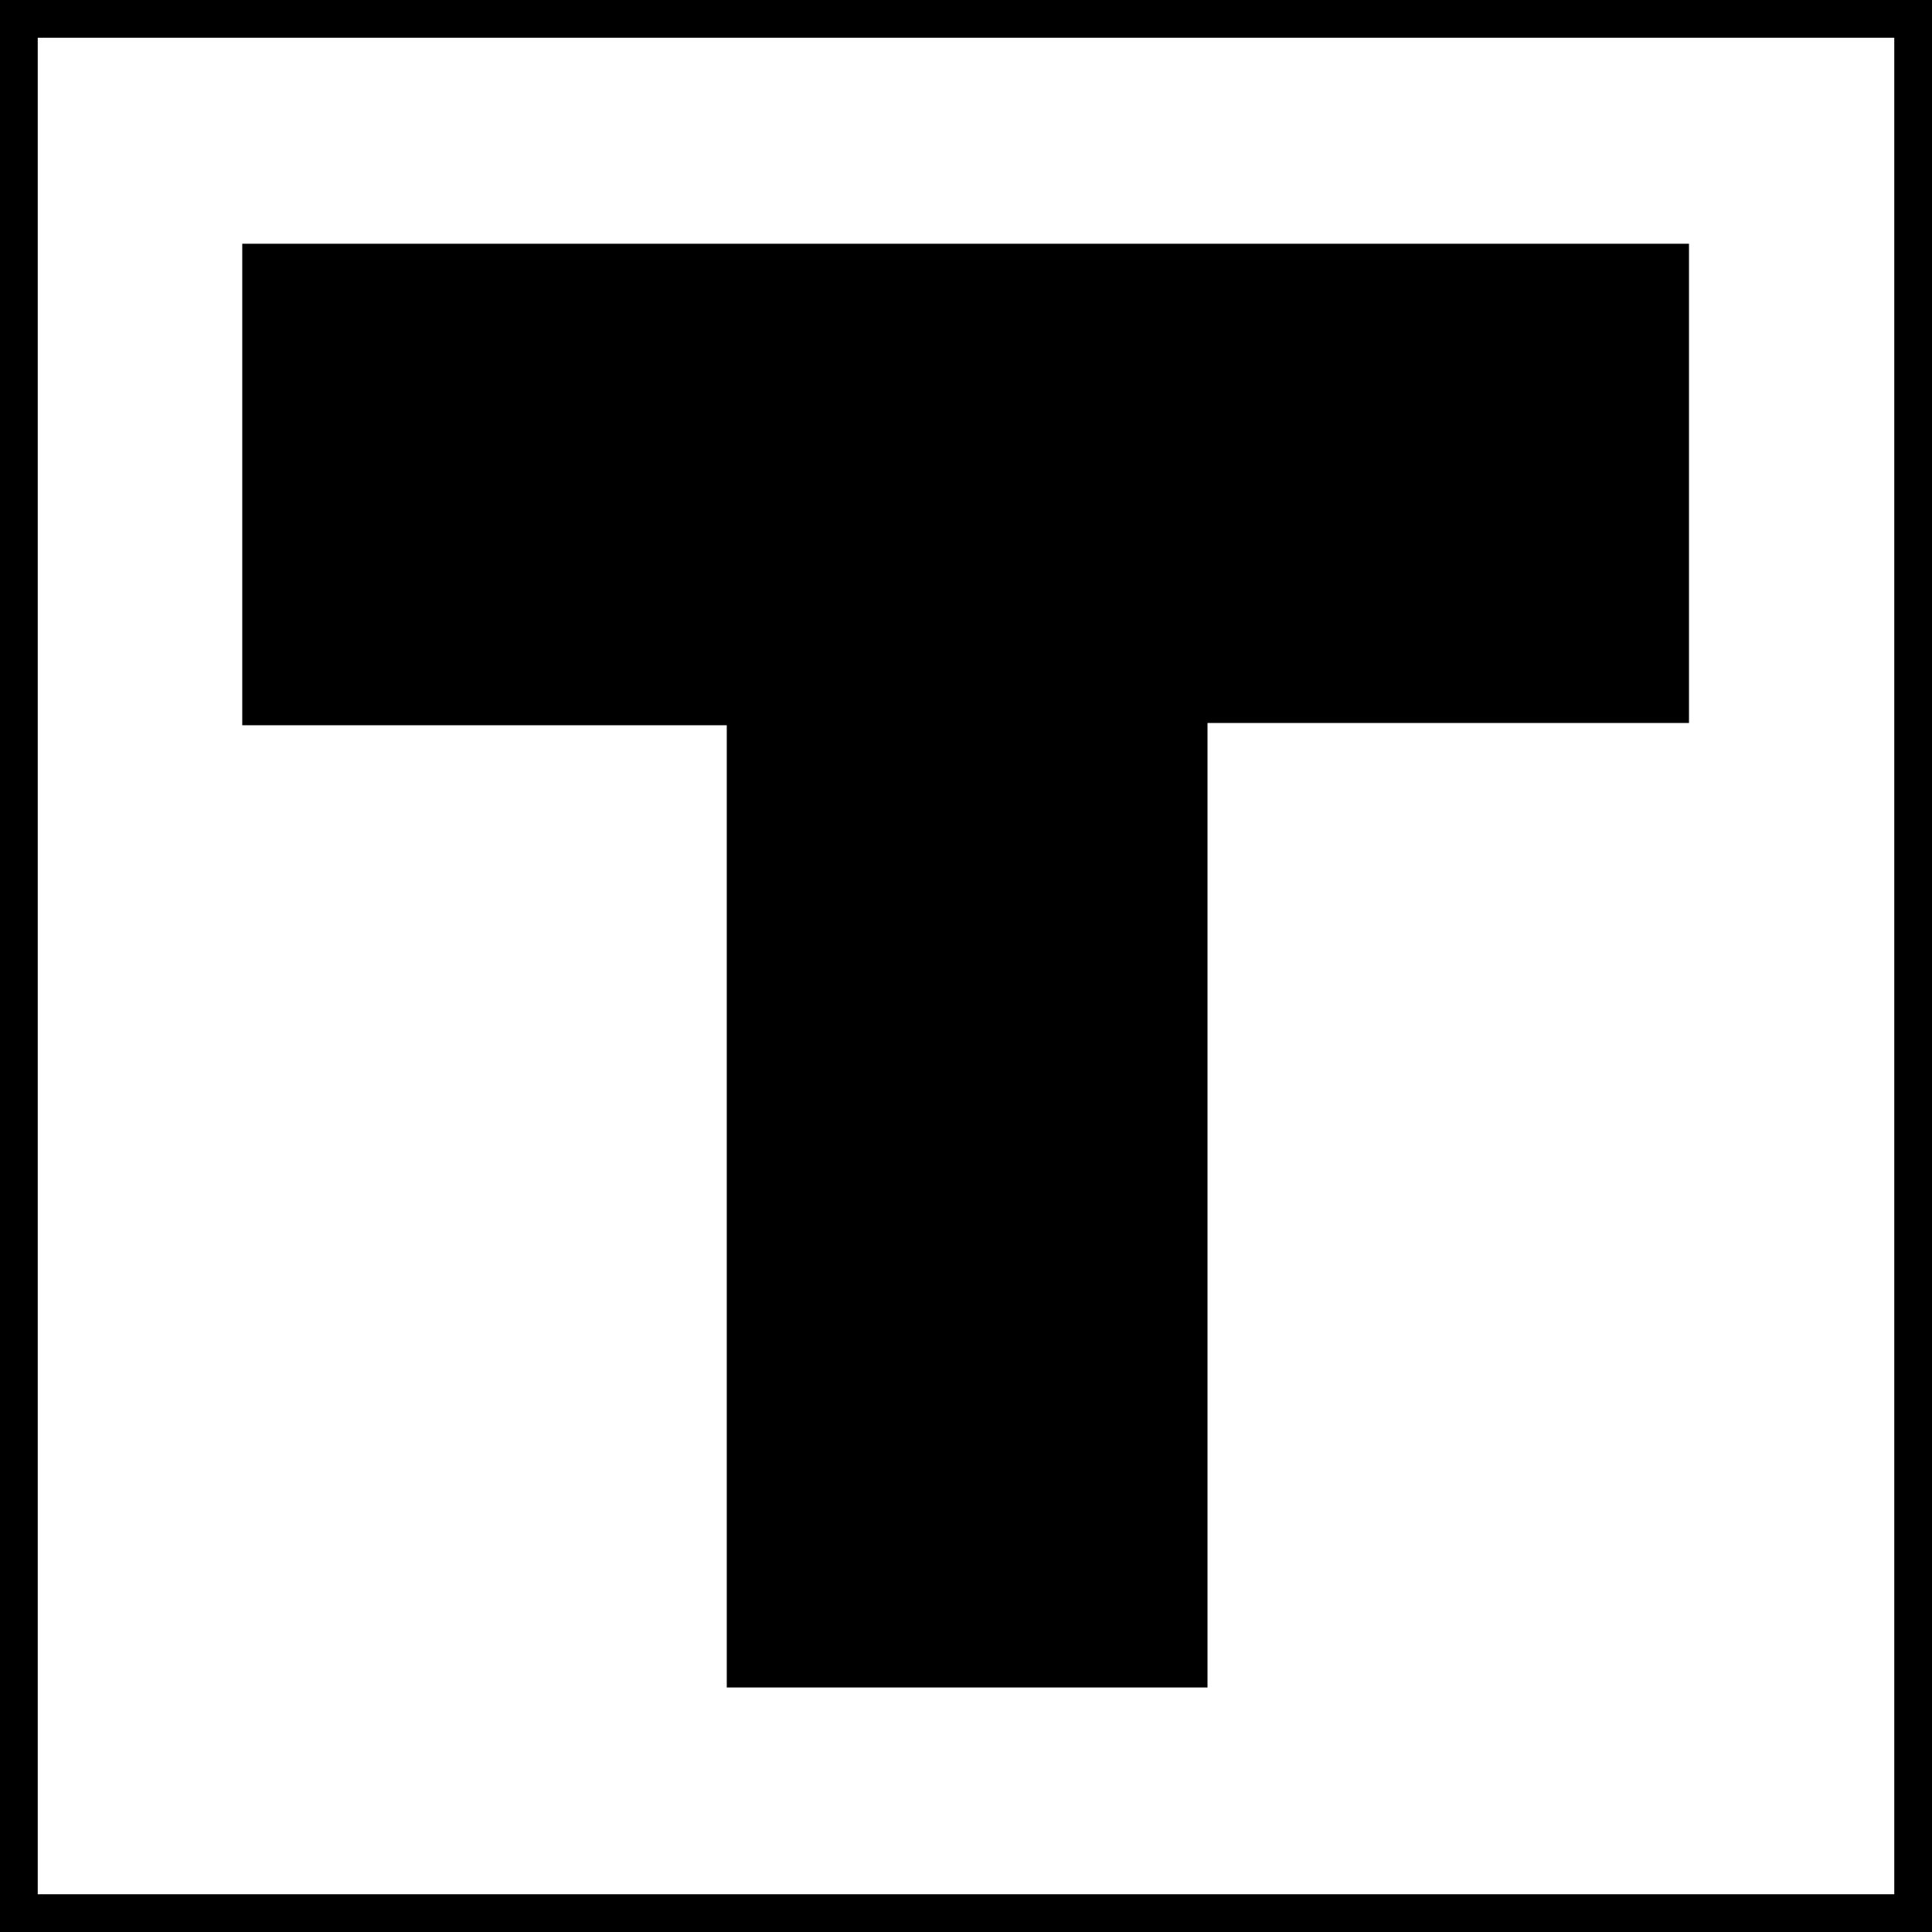 <?xml version="1.0" encoding="utf-8"?>
<!-- Generator: Adobe Illustrator 19.0.0, SVG Export Plug-In . SVG Version: 6.00 Build 0)  -->
<svg version="1.1" xmlns="http://www.w3.org/2000/svg" xmlns:xlink="http://www.w3.org/1999/xlink" x="0px" y="0px"
	 viewBox="0 0 256 256" style="enable-background:new 0 0 256 256;" xml:space="preserve">
<rect x="0" y="0" width="256" height="256" fill="#808080" stroke="none"/>
<style type="text/css">
	.st0{fill:#FFFFFF;stroke:#000000;stroke-width:10;stroke-miterlimit:10;}
</style>
<g id="Base">
	<rect id="XMLID_1_" class="st0" width="256" height="256"/>
</g>
<g id="Logo">
	<path id="XMLID_29_" d="M160,95.8c0,43.1,0,85.2,0,127.8c-21.4,0-42.2,0-63.7,0c0-42.3,0-84.6,0-127.5c-21.6,0-42.7,0-64.2,0
		c0-21.5,0-42.5,0-63.8c63.8,0,127.5,0,191.7,0c0,21.1,0,42,0,63.5C202.7,95.8,181.8,95.8,160,95.8z"/>
</g>
</svg>
